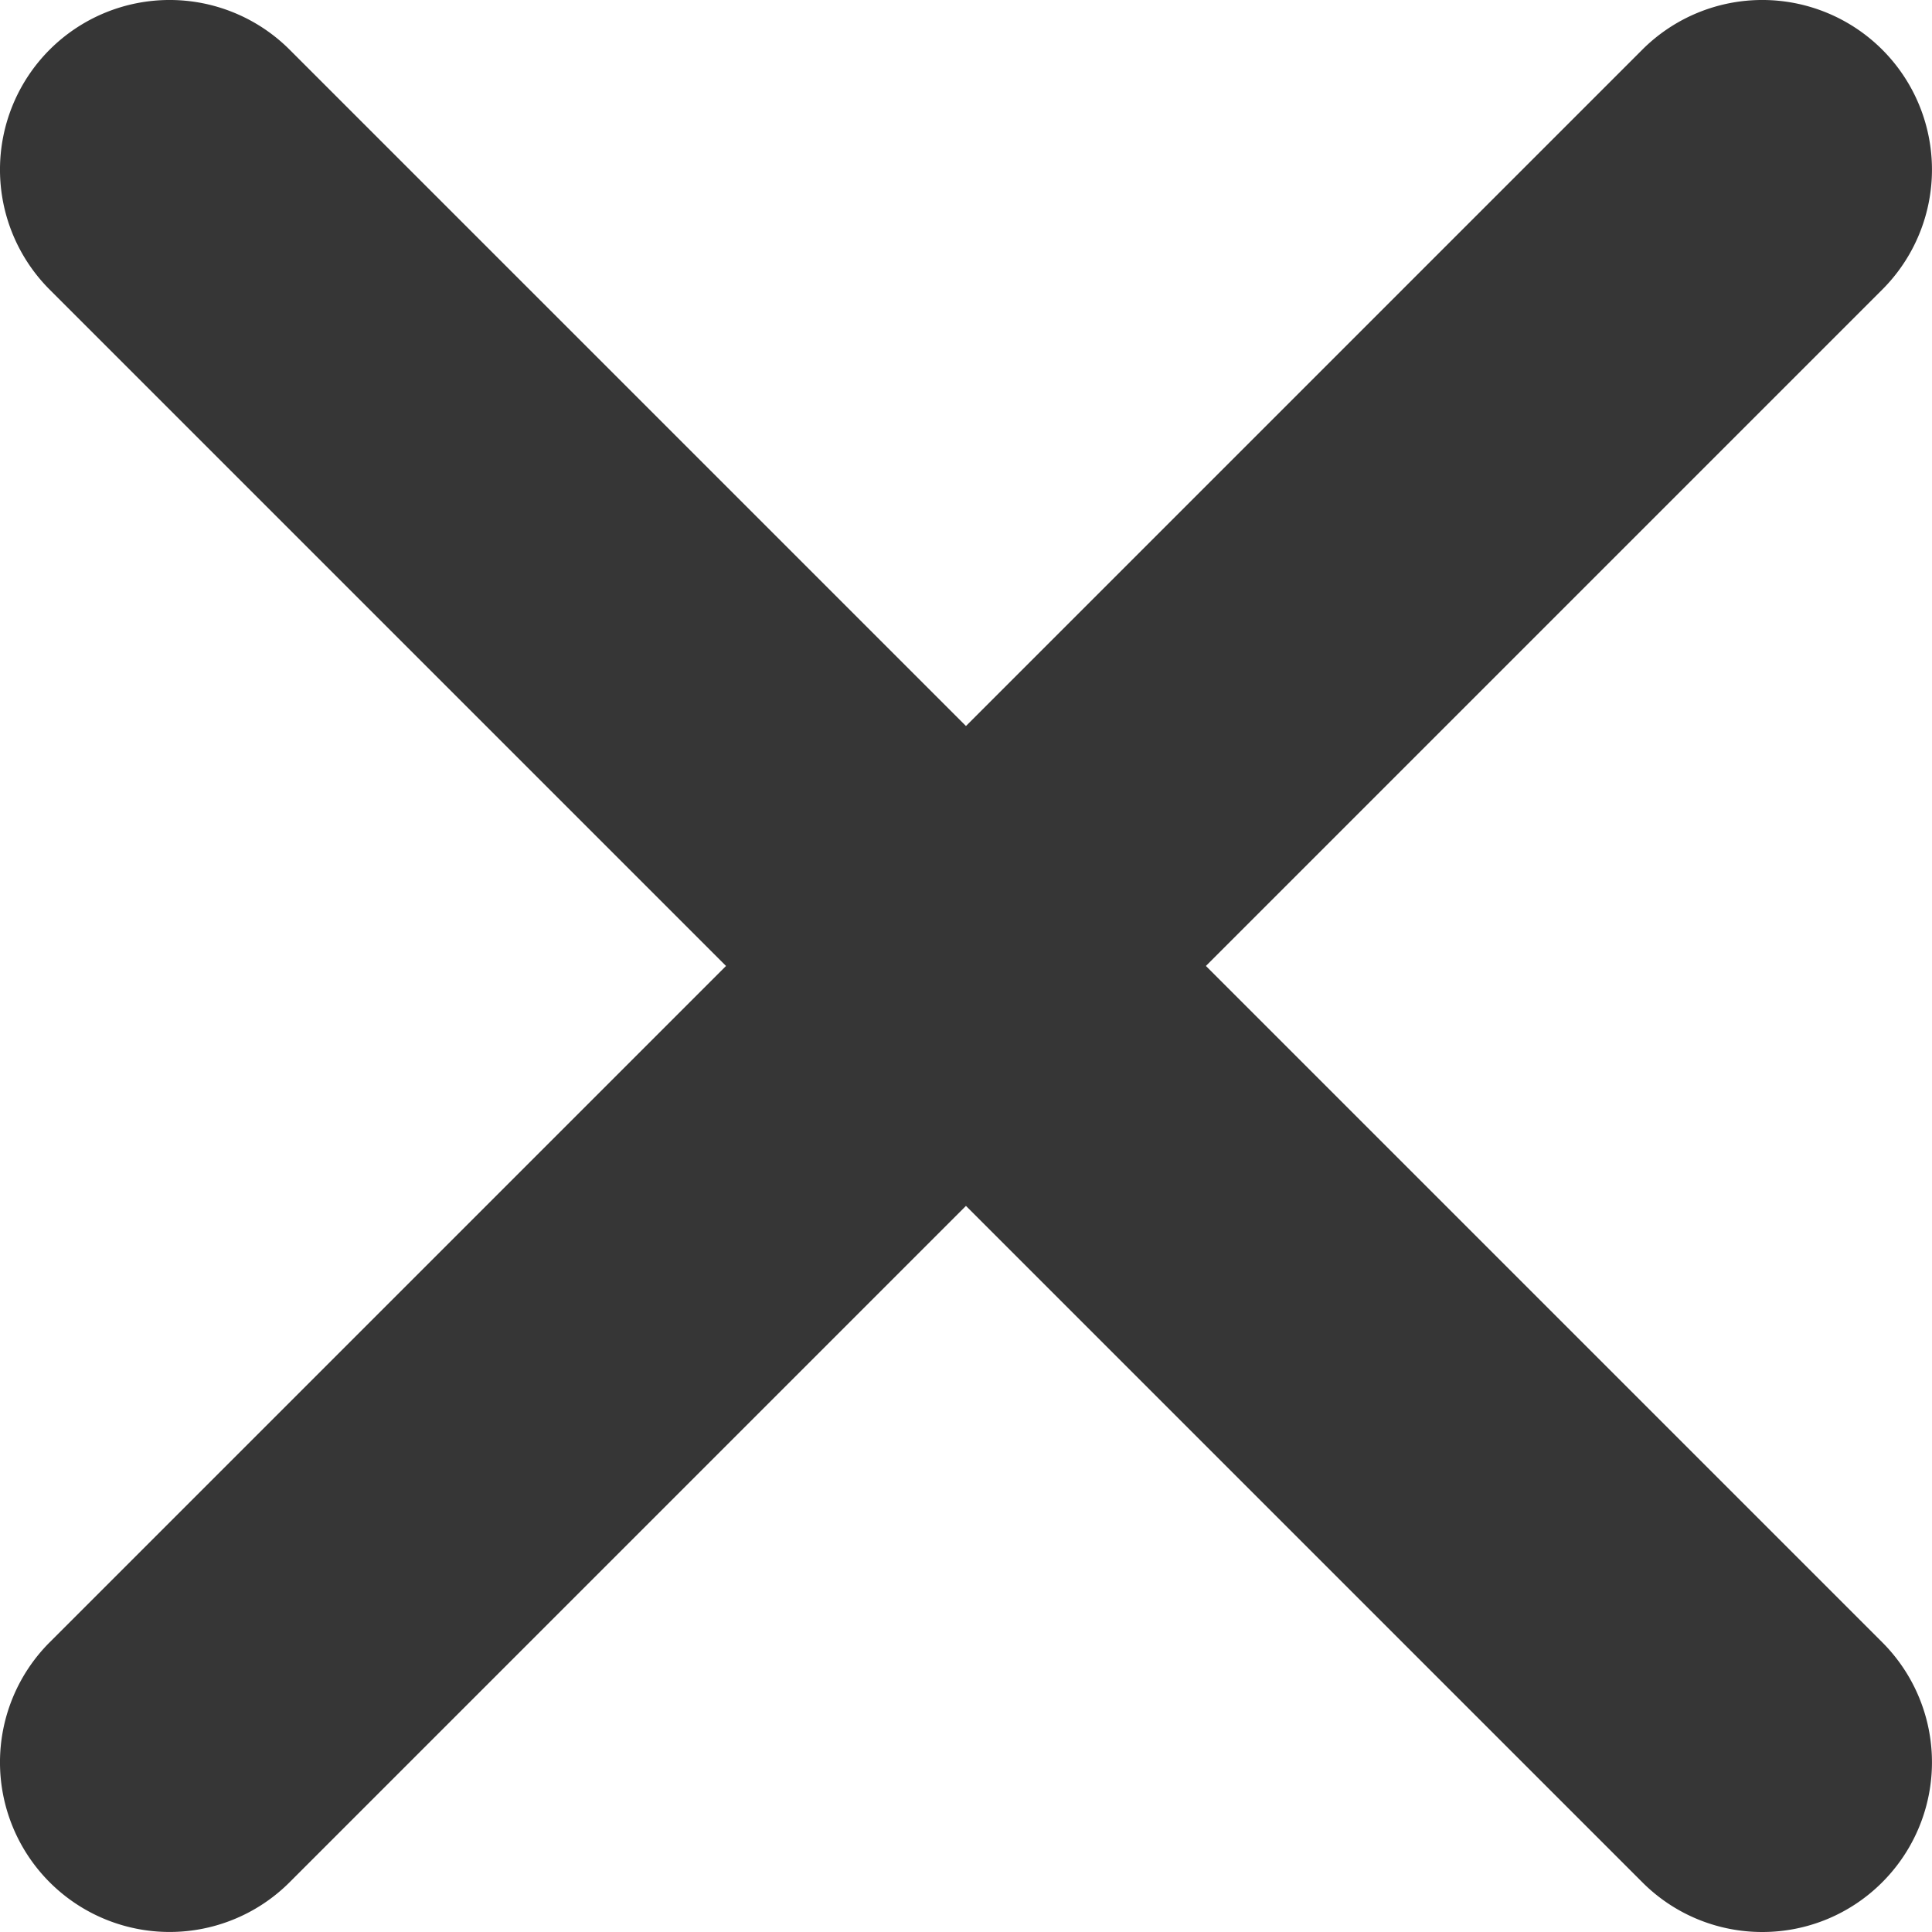 <svg xmlns="http://www.w3.org/2000/svg" width="23.109" height="23.109" viewBox="0 0 23.109 23.109">
  <path id="Union_34" data-name="Union 34" d="M-1497.41,20.93l-8.09-8.09-8.09,8.09a2.029,2.029,0,0,1-2.87,0,2.03,2.03,0,0,1,0-2.87l8.09-8.09-8.09-8.09a2.03,2.03,0,0,1,0-2.87,2.03,2.03,0,0,1,2.87,0l8.09,8.09,8.09-8.09a2.03,2.03,0,0,1,2.87,0,2.029,2.029,0,0,1,0,2.87l-8.09,8.09,8.09,8.09a2.029,2.029,0,0,1,0,2.87,2.023,2.023,0,0,1-1.435.595A2.023,2.023,0,0,1-1497.41,20.93Z" transform="translate(1517.054 1.584)" fill="#363636"/>
</svg>
